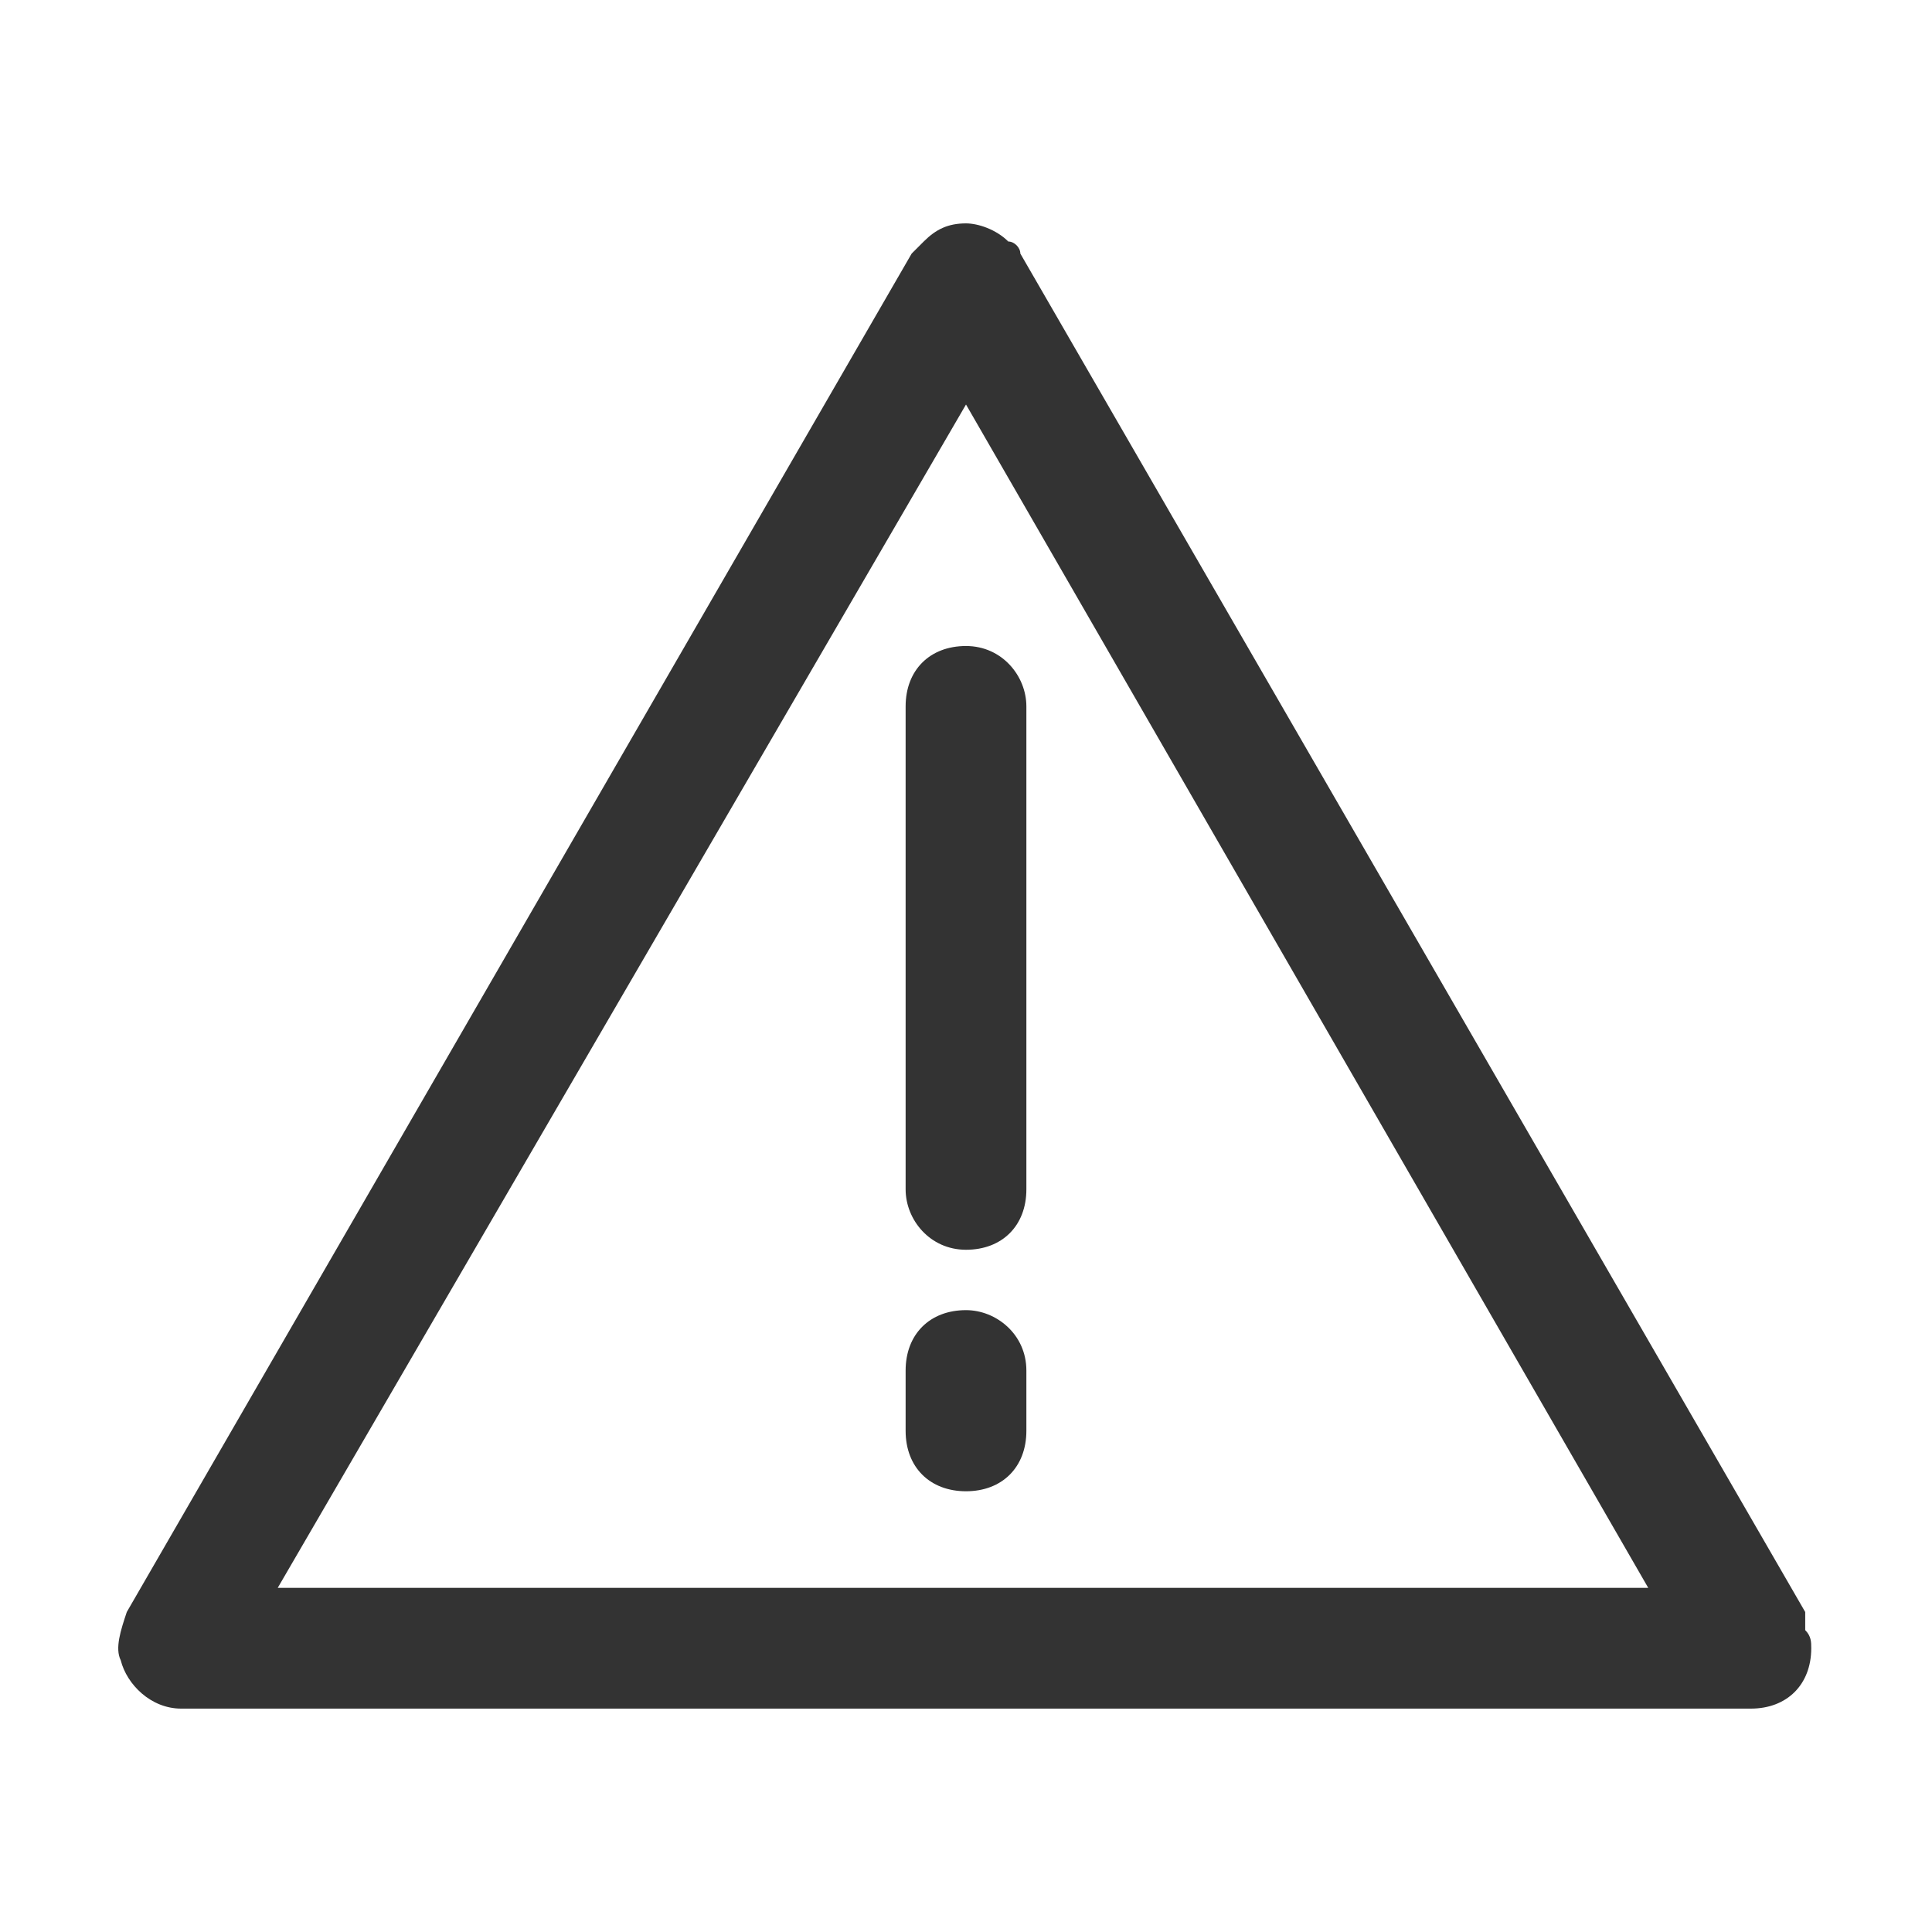 
<svg t="1528803155173" class="icon" style="" viewBox="0 0 1024 1024" version="1.1" xmlns="http://www.w3.org/2000/svg" p-id="6268" xmlns:xlink="http://www.w3.org/1999/xlink" width="200" height="200">
<path d="M956.8 854.4l-416-720c0-3.2-3.2-6.4-6.4-6.4-6.4-6.4-16-9.6-22.4-9.6-9.6 0-16 3.2-22.4 9.6l-6.4 6.4-416 720c-3.2 9.6-6.4 19.2-3.2 25.6 3.2 12.8 16 25.6 32 25.6h832c19.2 0 32-12.8 32-32 0-3.2 0-6.4-3.2-9.6v-9.6z m-809.6-12.8L512 214.4l361.6 627.2H147.2z" fill="#333333" p-id="6269"></path><path d="M480 374.4v256c0 16 12.8 32 32 32s32-12.8 32-32v-256c0-16-12.8-32-32-32s-32 12.8-32 32zM512 694.4c-19.2 0-32 12.8-32 32v32c0 19.2 12.8 32 32 32s32-12.8 32-32v-32c0-19.2-16-32-32-32z" fill="#333333" p-id="6270"></path></svg>